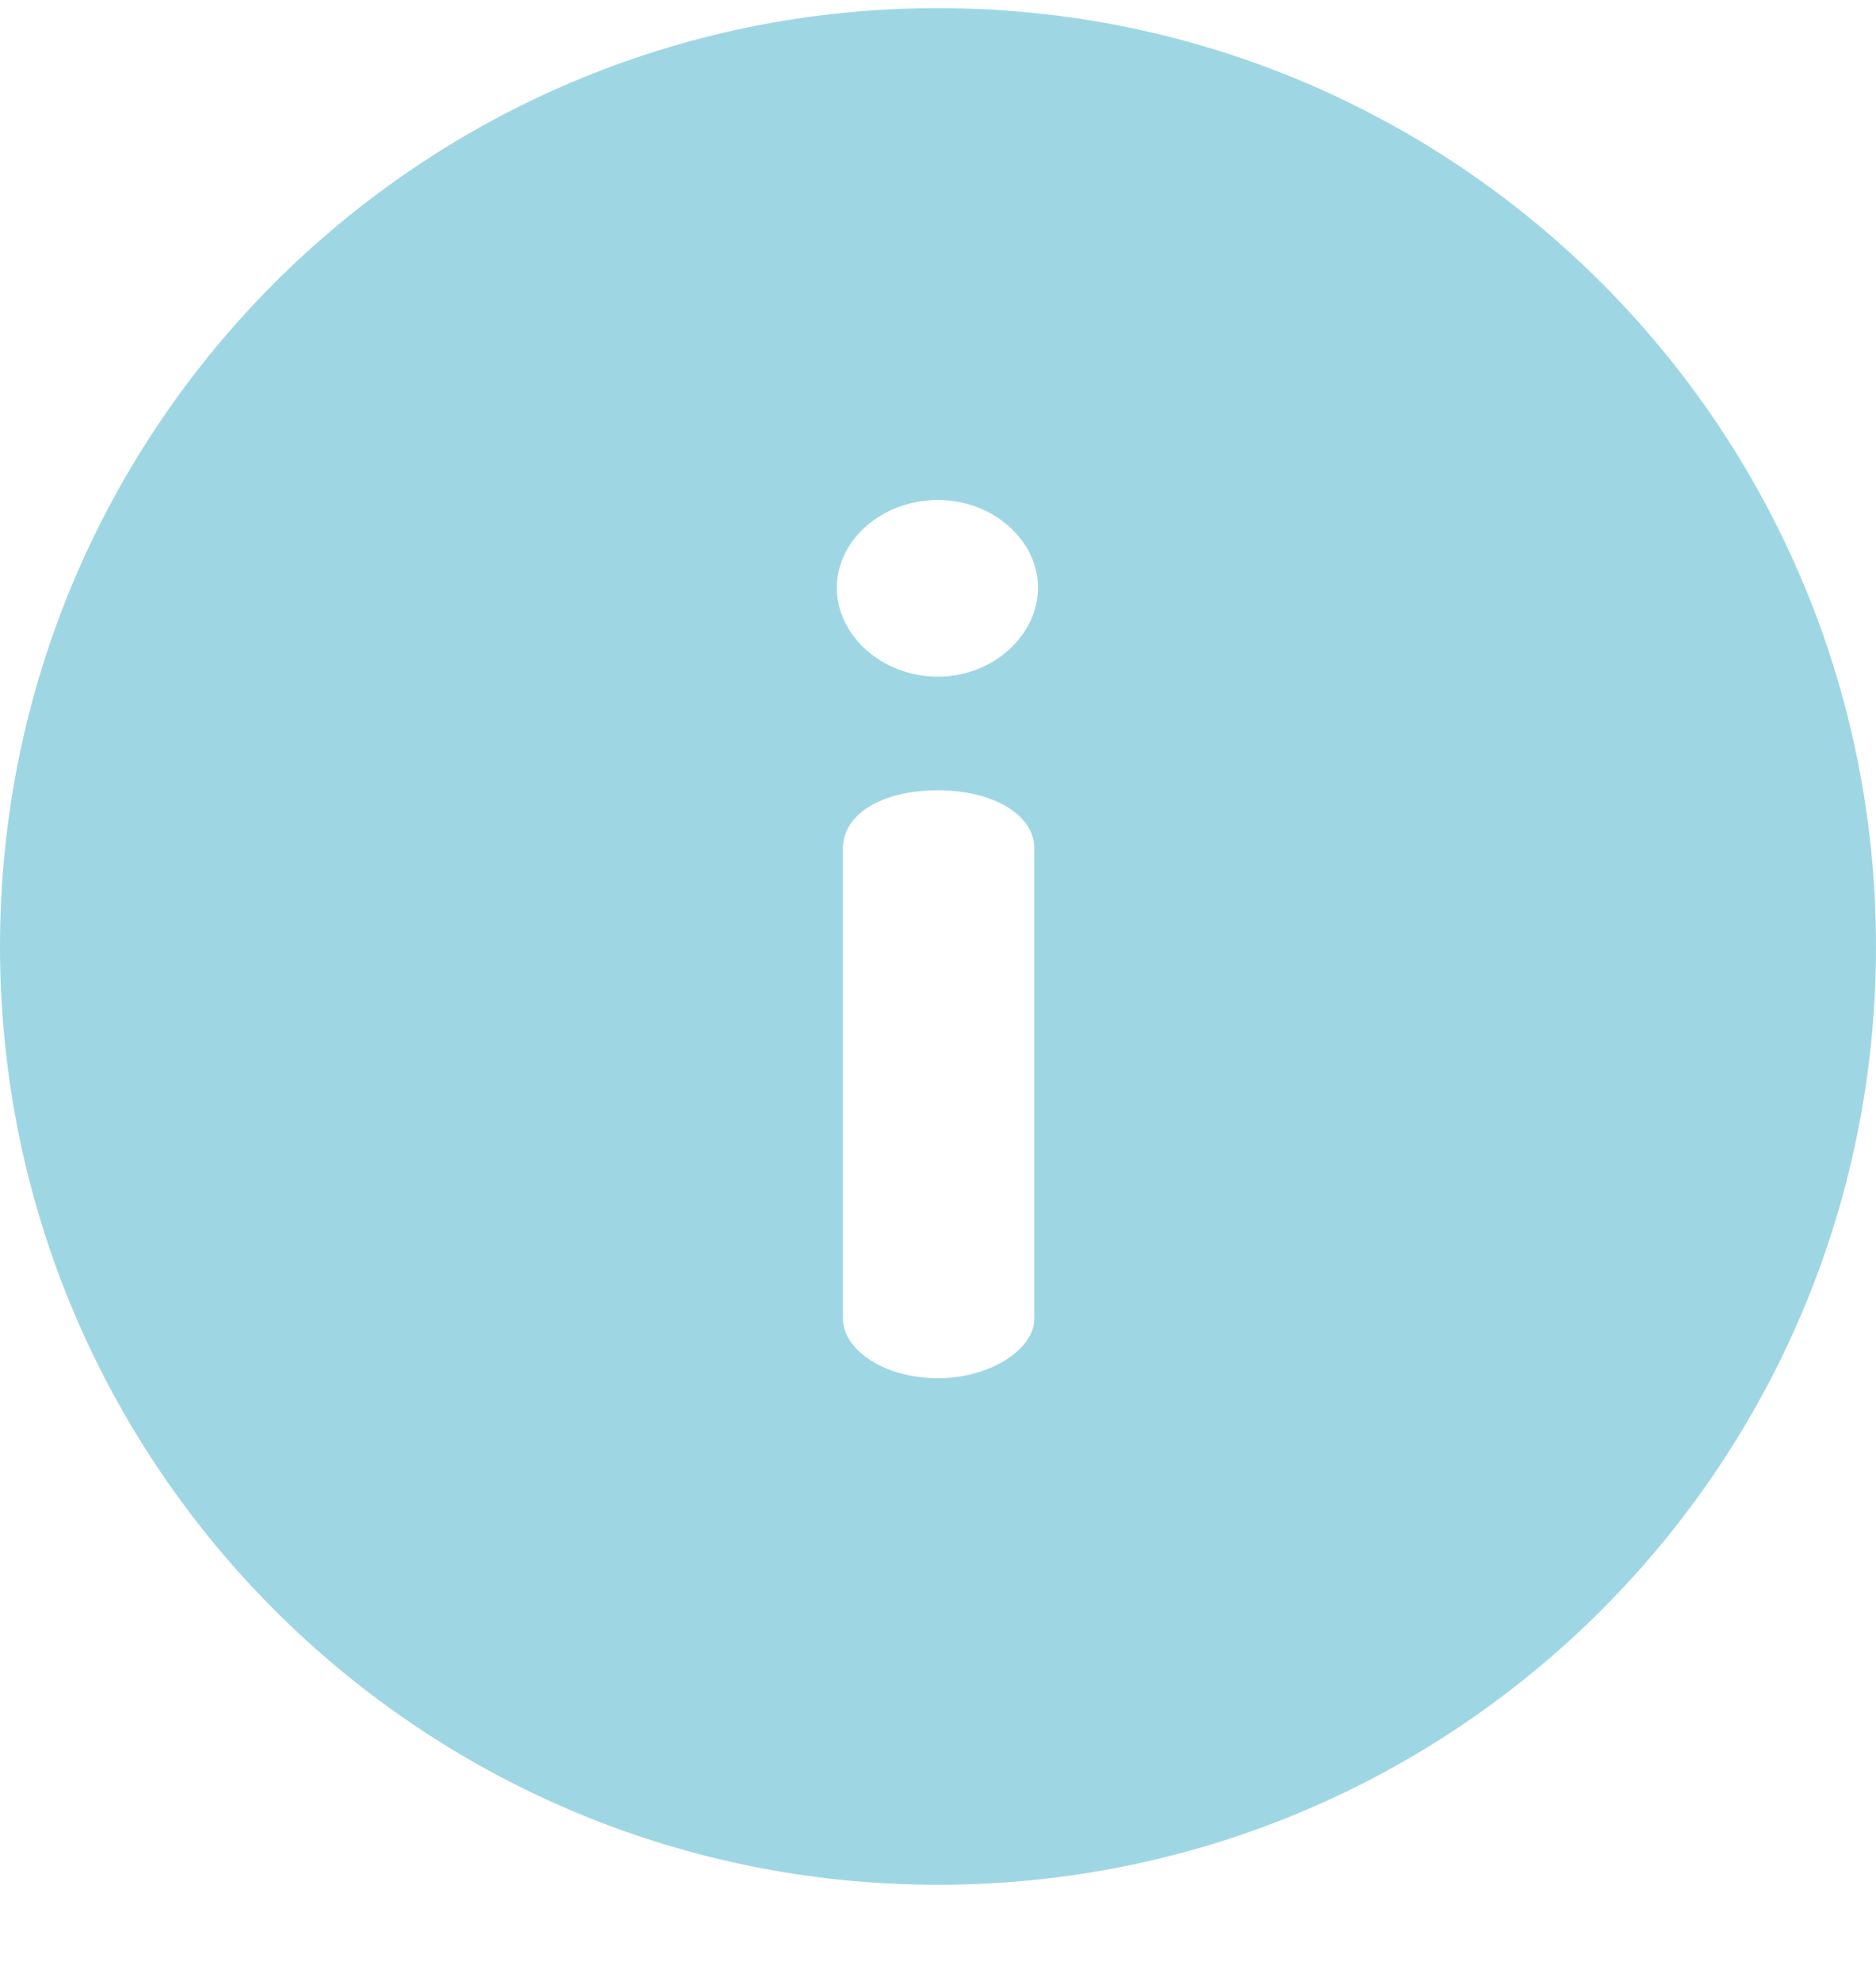 <svg width="18" height="19" viewBox="0 0 18 19" fill="none" xmlns="http://www.w3.org/2000/svg">
<path d="M9 0.078C4.026 0.078 0 4.103 0 9.078C0 14.052 4.025 18.078 9 18.078C13.974 18.078 18 14.053 18 9.078C18 4.104 13.975 0.078 9 0.078ZM9.924 12.651C9.924 12.935 9.51 13.219 9 13.219C8.467 13.219 8.088 12.935 8.088 12.651V8.137C8.088 7.805 8.467 7.58 9 7.58C9.51 7.58 9.924 7.805 9.924 8.137V12.651ZM9 6.49C8.455 6.49 8.029 6.088 8.029 5.637C8.029 5.187 8.455 4.796 9 4.796C9.533 4.796 9.96 5.187 9.96 5.637C9.96 6.088 9.533 6.49 9 6.49Z" fill="#9ED7E3"/>
</svg>
